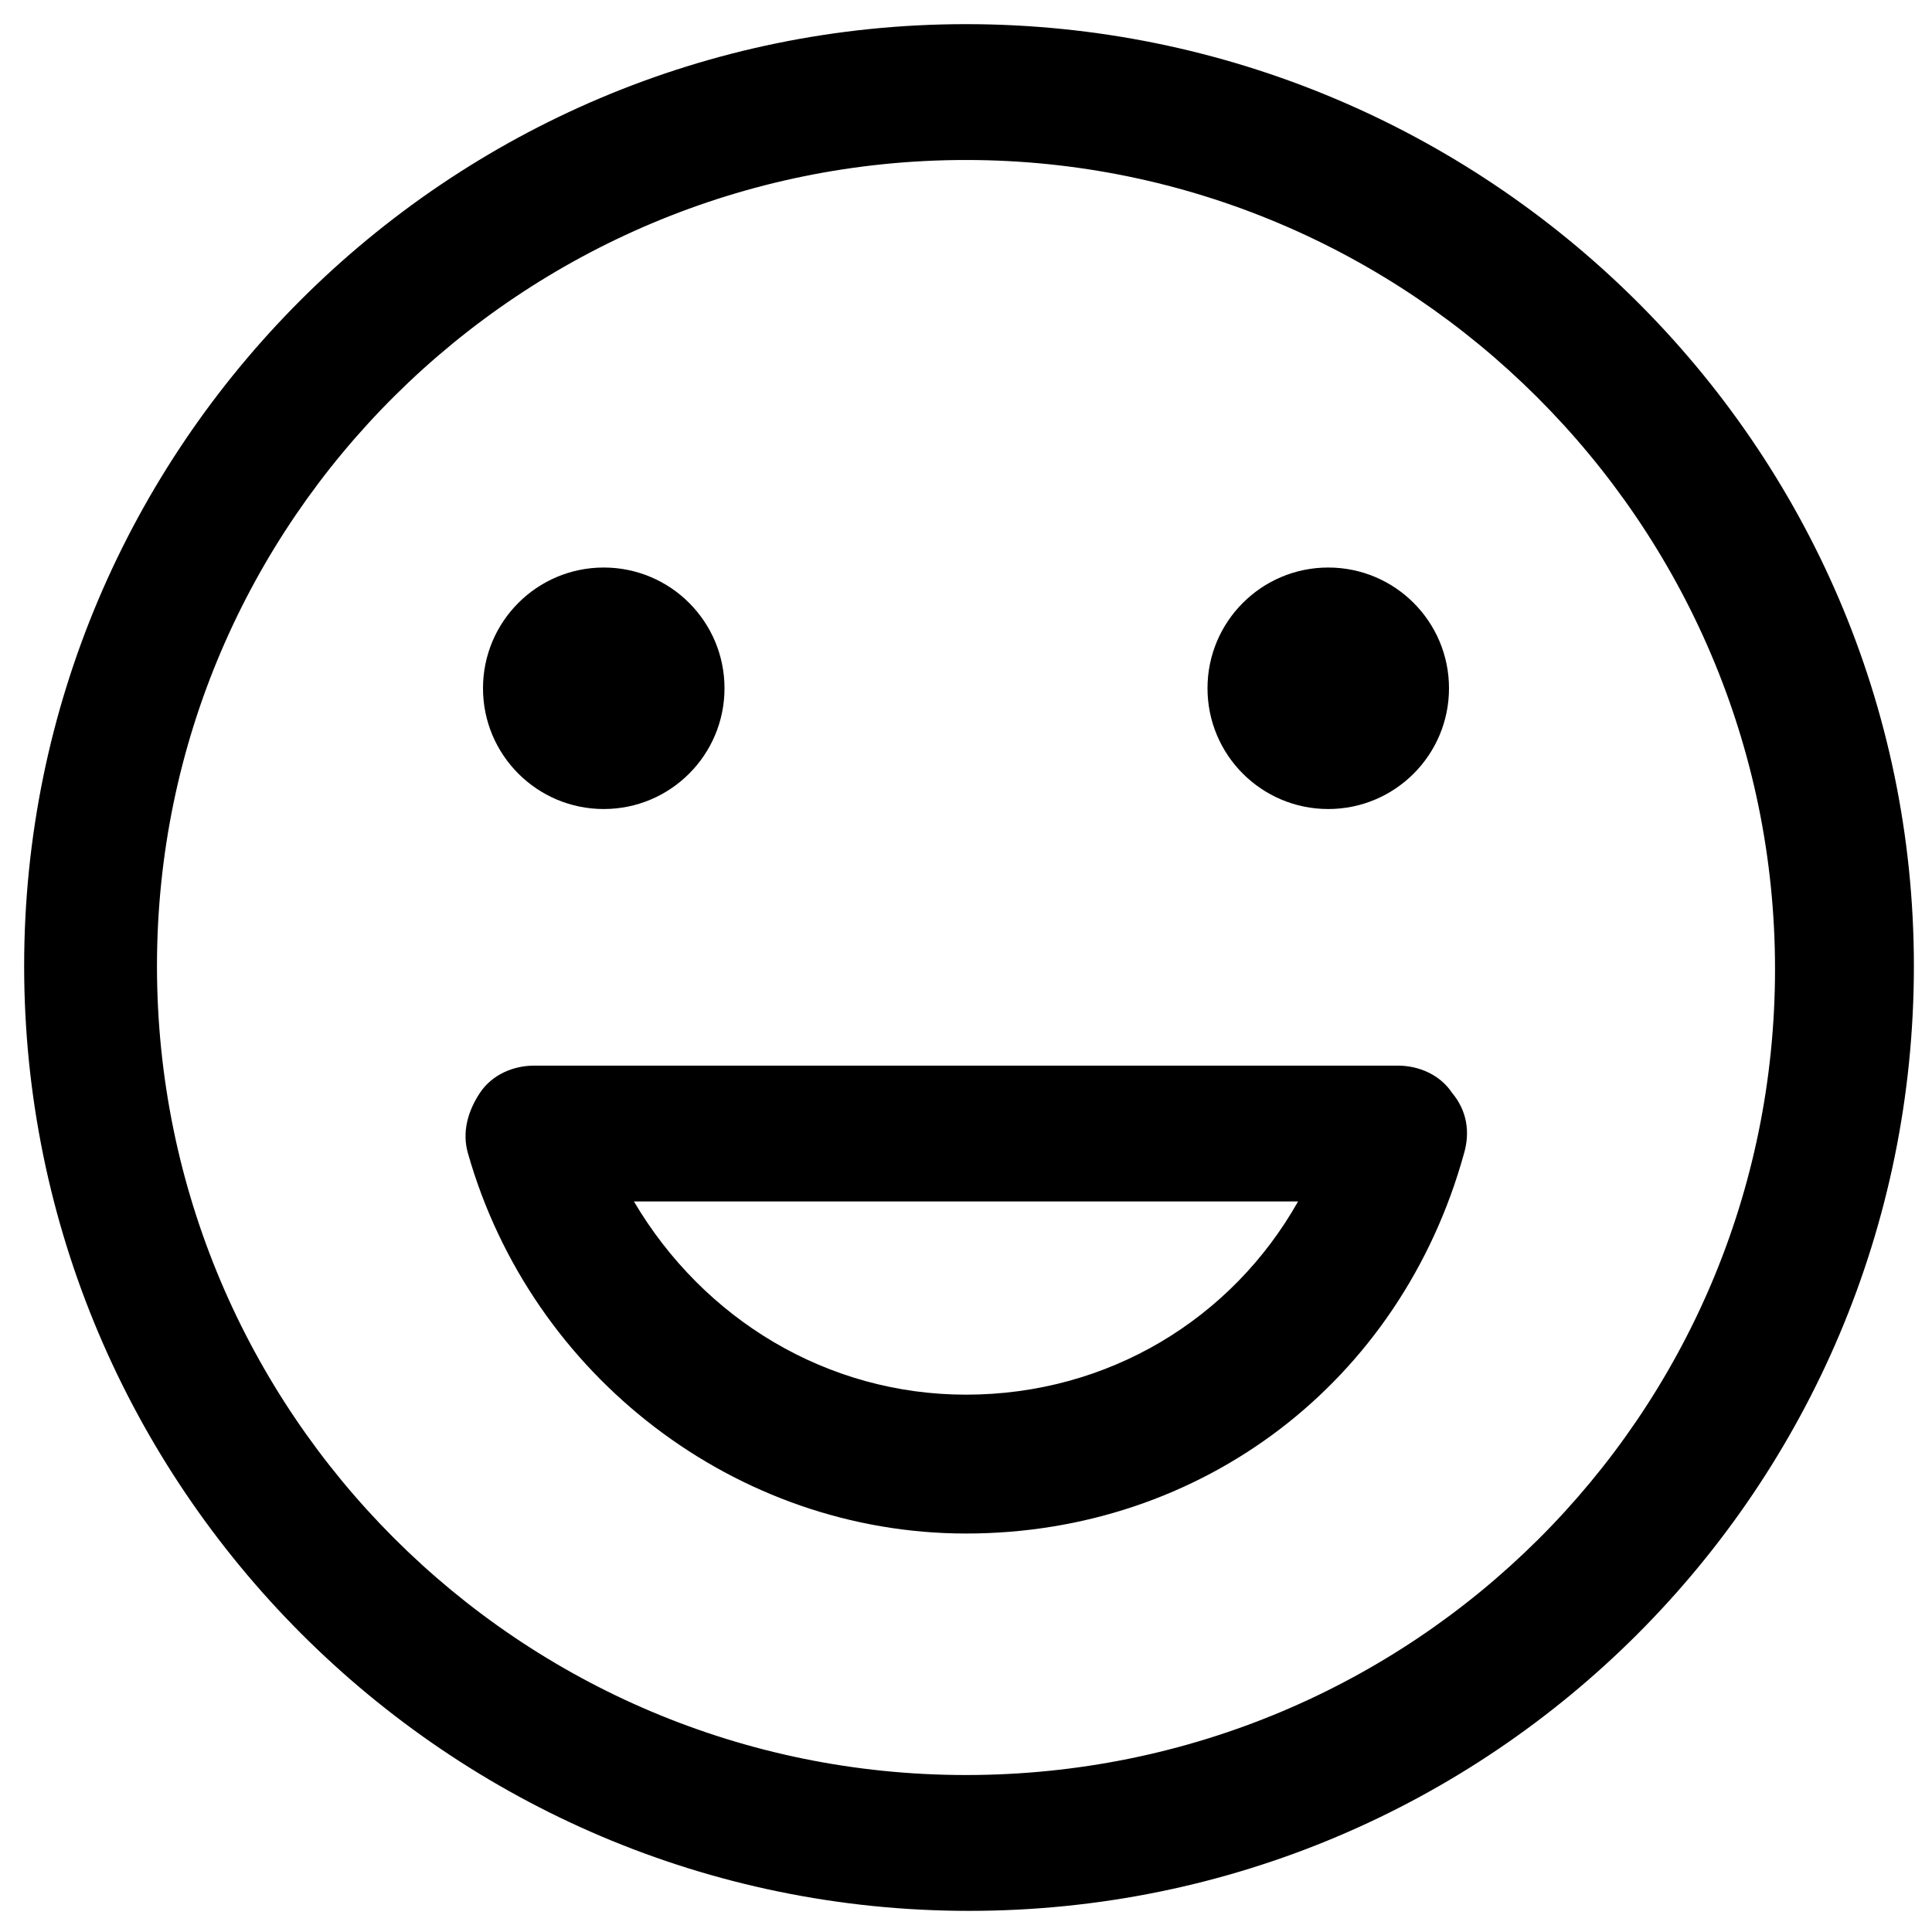 <svg xmlns="http://www.w3.org/2000/svg" xmlns:xlink="http://www.w3.org/1999/xlink" width="64" height="64" viewBox="0 0 64 64"><path fill="currentColor" d="M46.3 35.3H17.7c-.7 0-1.4.3-1.8.9s-.6 1.3-.4 2c2.1 7.4 8.9 12.6 16.5 12.6c7.8 0 14.4-5 16.5-12.6c.2-.7.1-1.4-.4-2c-.4-.6-1.1-.9-1.8-.9M32 46.2c-4.6 0-8.7-2.5-11-6.4h22c-2.2 3.9-6.3 6.4-11 6.4"/><path fill="currentColor" d="M32 .8C14.8.8.8 14.8.8 32s14 31.3 31.3 31.3s31.3-14 31.3-31.3S49.2.8 32 .8m0 58c-14.8 0-26.8-12-26.8-26.8S17.3 5.3 32 5.3s26.8 12 26.8 26.8s-12 26.7-26.8 26.7"/><circle cx="20" cy="22.8" r="4" fill="currentColor"/><circle cx="44" cy="22.8" r="4" fill="currentColor"/></svg>